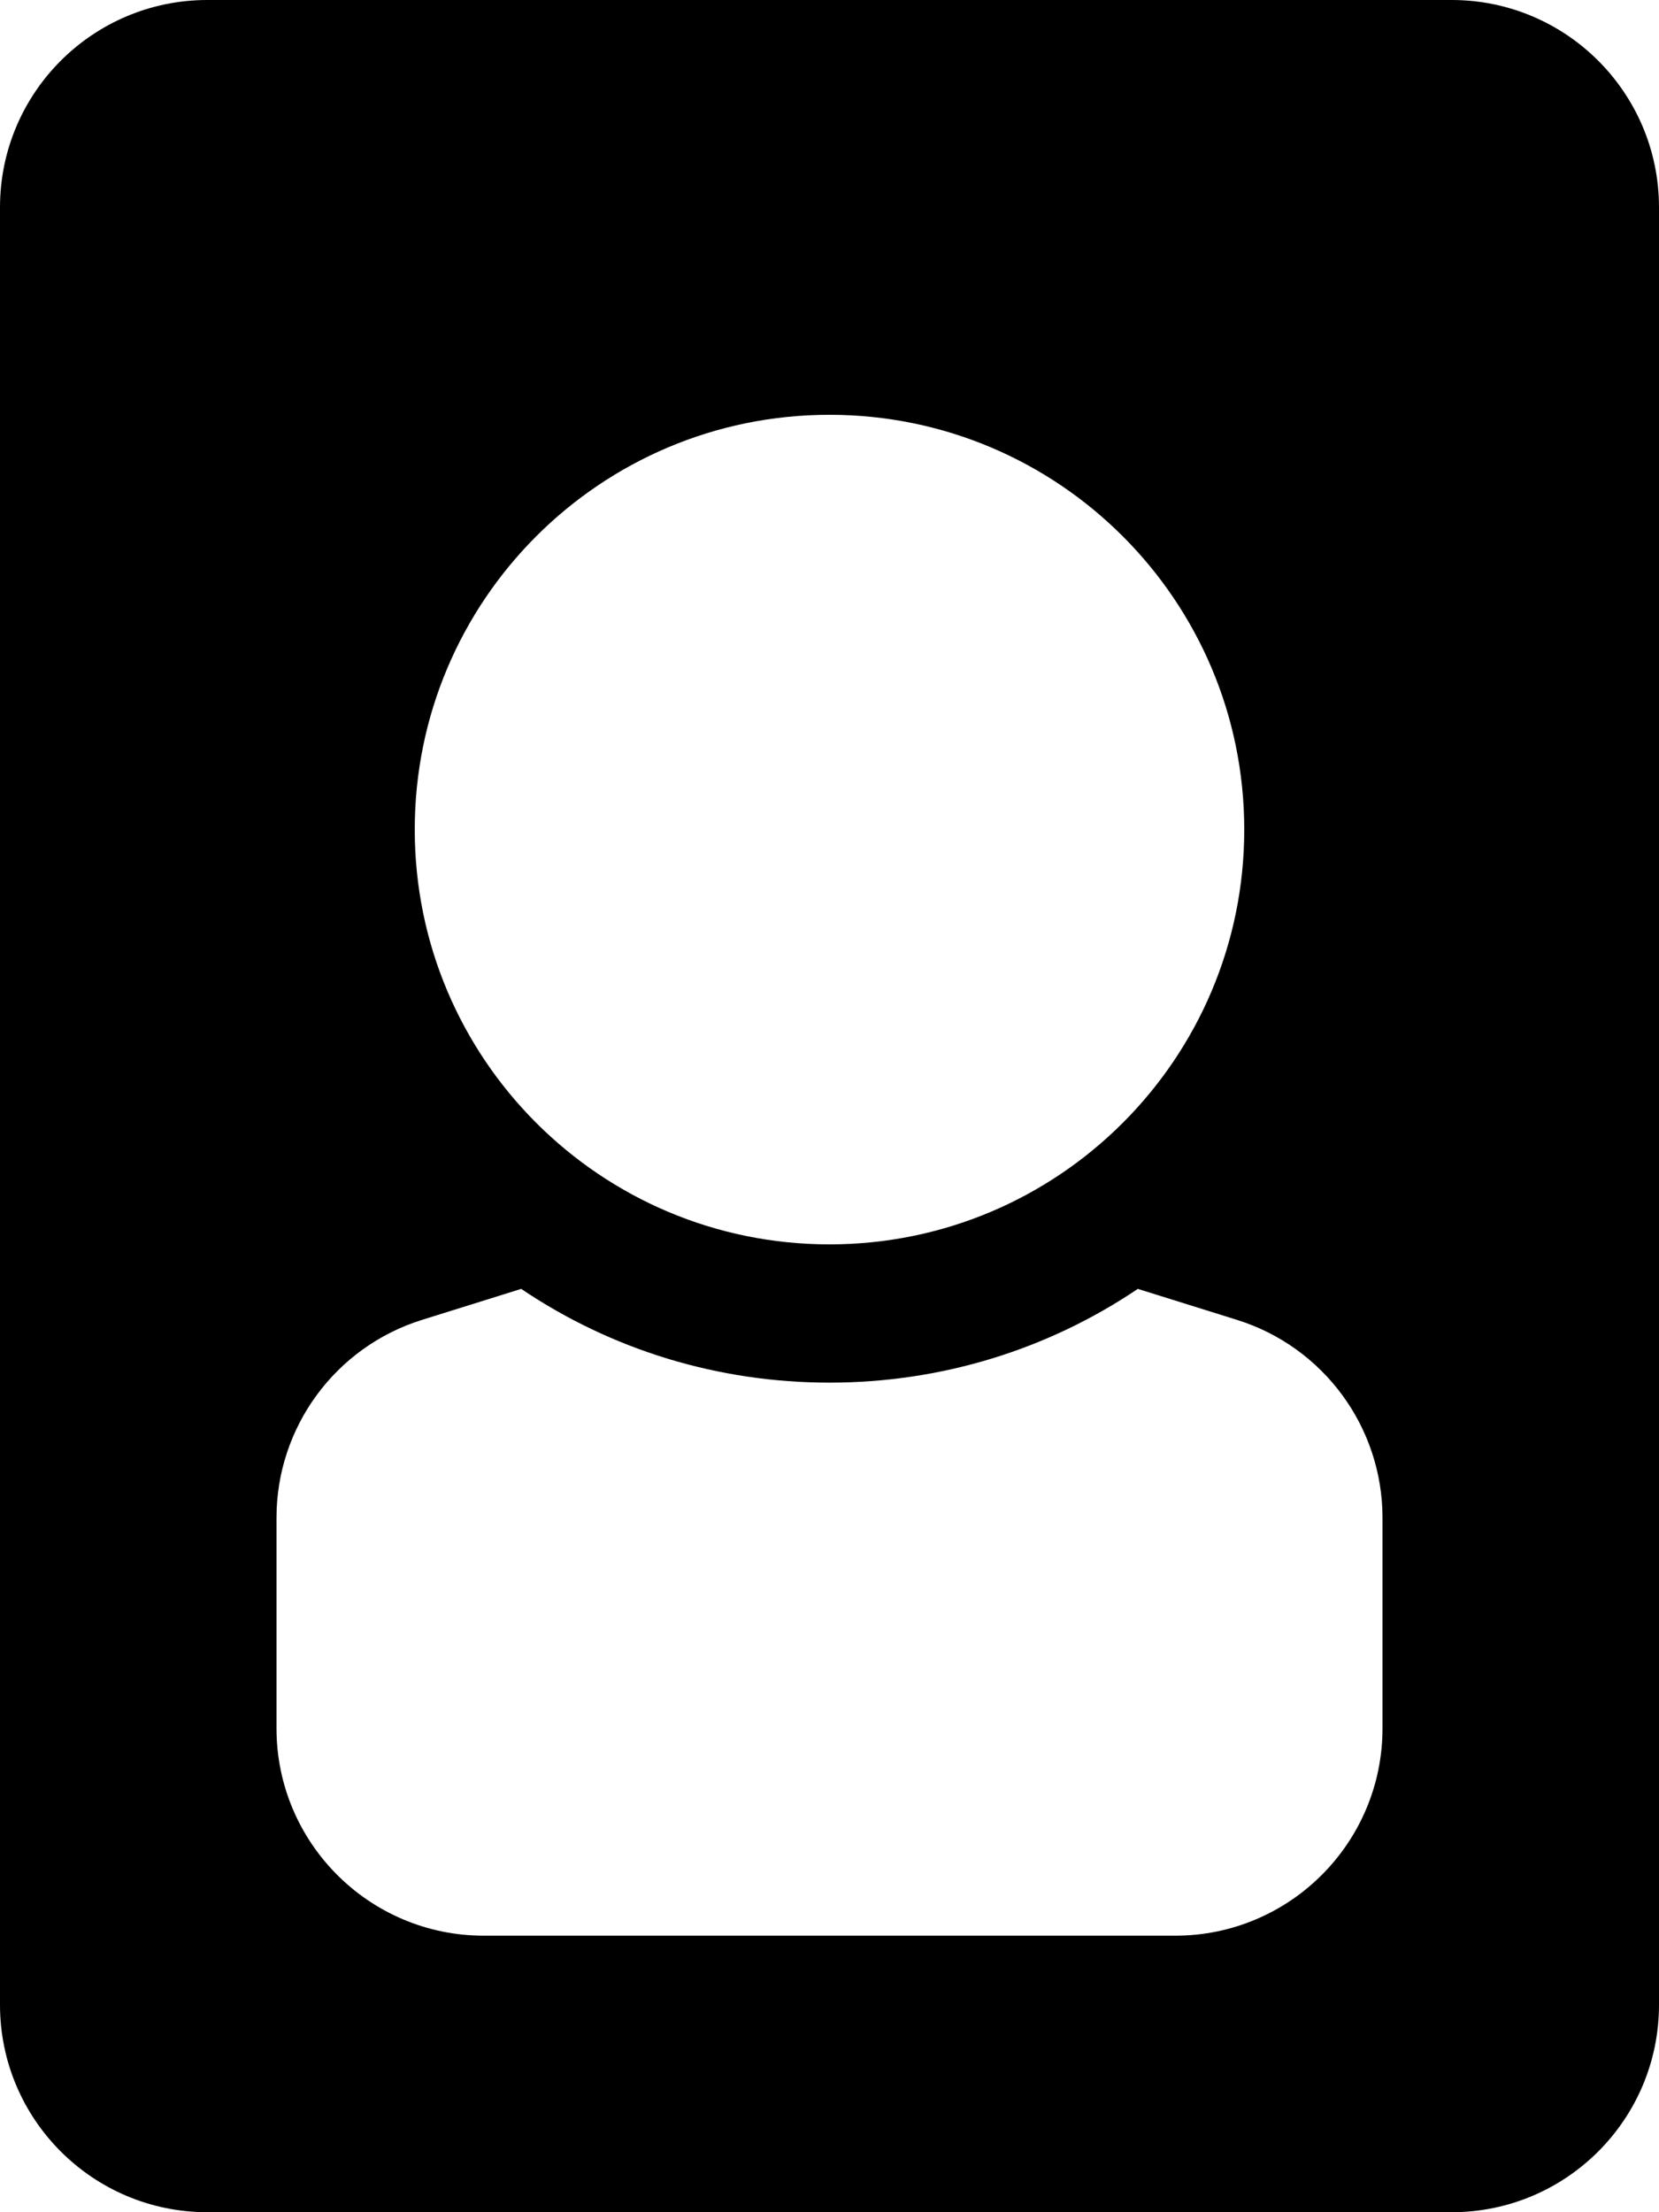 <svg xmlns="http://www.w3.org/2000/svg" viewBox="0 0 384 512"><path d="M0 464V48C0 21.49 21.49 0 48 0h288c26.51 0 48 21.49 48 48v416c0 26.51-21.49 48-48 48H48c-26.51 0-48-21.49-48-48zm192-176c53.019 0 96-42.981 96-96s-42.981-96-96-96-96 42.981-96 96 42.981 96 96 96zm94.317 17.474l-22.954-7.173C242.437 312.413 217.802 320 192 320s-50.437-7.587-71.363-21.699l-22.954 7.173C77.644 311.736 64 330.295 64 351.289V400c0 26.51 21.49 48 48 48h160c26.51 0 48-21.49 48-48v-48.711c0-20.994-13.644-39.553-33.683-45.815z"/></svg>